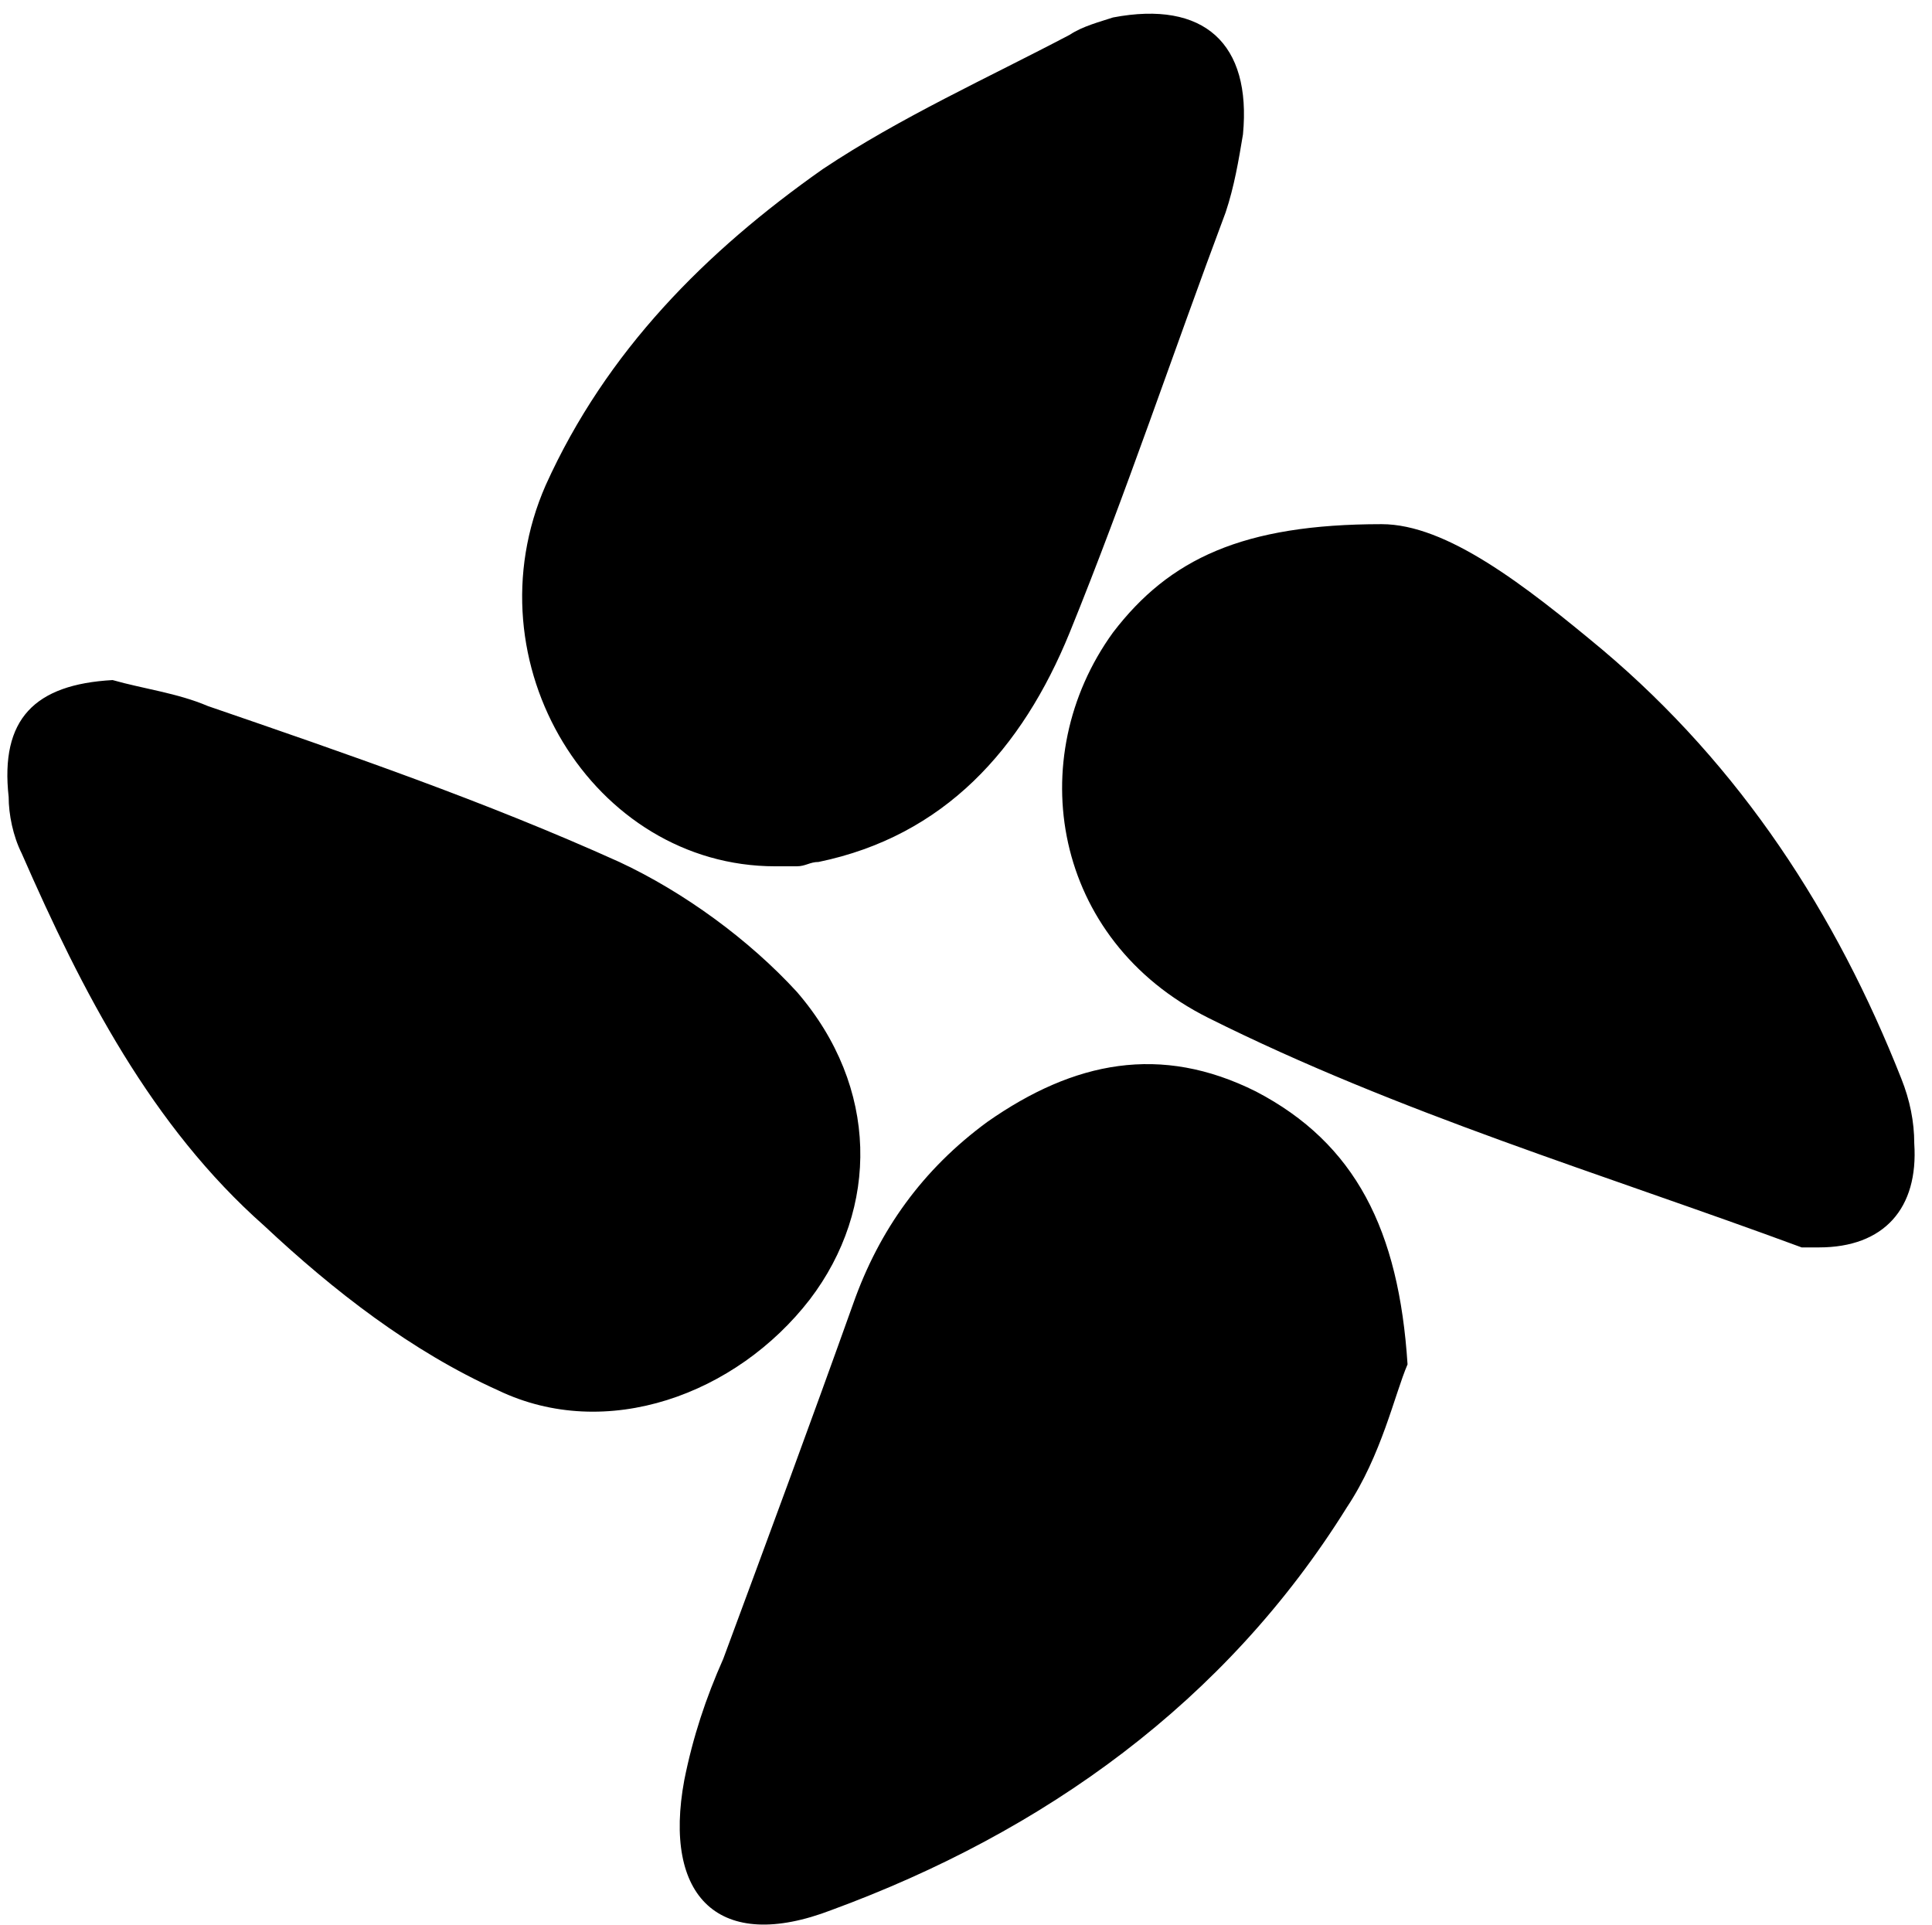 <?xml version="1.0" standalone="no"?><!DOCTYPE svg PUBLIC "-//W3C//DTD SVG 1.1//EN" "http://www.w3.org/Graphics/SVG/1.1/DTD/svg11.dtd"><svg class="icon" width="16px" height="15.94px" viewBox="0 0 1028 1024" version="1.1" xmlns="http://www.w3.org/2000/svg"><path  d="M735.116 278.837c34.567 0 76.046 32.262 117.526 66.829 73.742 62.22 124.44 140.571 159.006 228.139 4.609 11.522 6.913 23.044 6.913 34.567 2.304 34.567-16.131 55.307-50.698 55.307h-9.218c-106.004-39.175-214.313-71.438-315.708-122.135-82.96-41.48-99.091-138.266-50.698-205.095 29.958-39.175 69.133-57.611 142.875-57.611zM59.915 361.797c16.131 4.609 34.567 6.913 50.698 13.827 73.742 25.349 147.484 50.698 218.922 82.96 34.567 16.131 69.133 41.48 94.482 69.133 43.784 50.698 43.784 115.222 6.913 163.615-39.175 50.698-108.309 76.046-165.92 48.393-46.089-20.74-87.569-53.002-124.44-87.569C80.655 599.154 43.784 527.717 11.522 453.974c-4.609-9.218-6.913-20.74-6.913-29.958-4.609-41.48 13.827-59.915 55.307-62.22zM748.943 725.898c-6.913 16.131-13.827 48.393-32.262 76.046-64.524 103.7-161.311 172.833-274.228 214.313-59.915 23.044-89.873-6.913-78.351-69.133 4.609-23.044 11.522-43.784 20.74-64.524 23.044-62.22 46.089-124.44 69.133-188.964 13.827-39.175 36.871-71.438 71.438-96.786 46.089-32.262 92.178-41.48 142.875-16.131 53.002 27.653 76.046 73.742 80.655 145.18zM412.495 460.888c-96.786 0-163.615-108.309-122.135-202.791C322.621 186.66 375.624 133.657 437.843 89.873c41.48-27.653 87.569-48.393 131.353-71.438 6.913-4.609 16.131-6.913 23.044-9.218 48.393-9.218 73.742 13.827 69.133 62.22-2.304 13.827-4.609 27.653-9.218 41.48-27.653 73.742-53.002 149.789-82.96 223.531-25.349 62.22-66.829 108.309-133.657 122.135-4.609 0-6.913 2.304-11.522 2.304h-11.522z"  /></svg>
